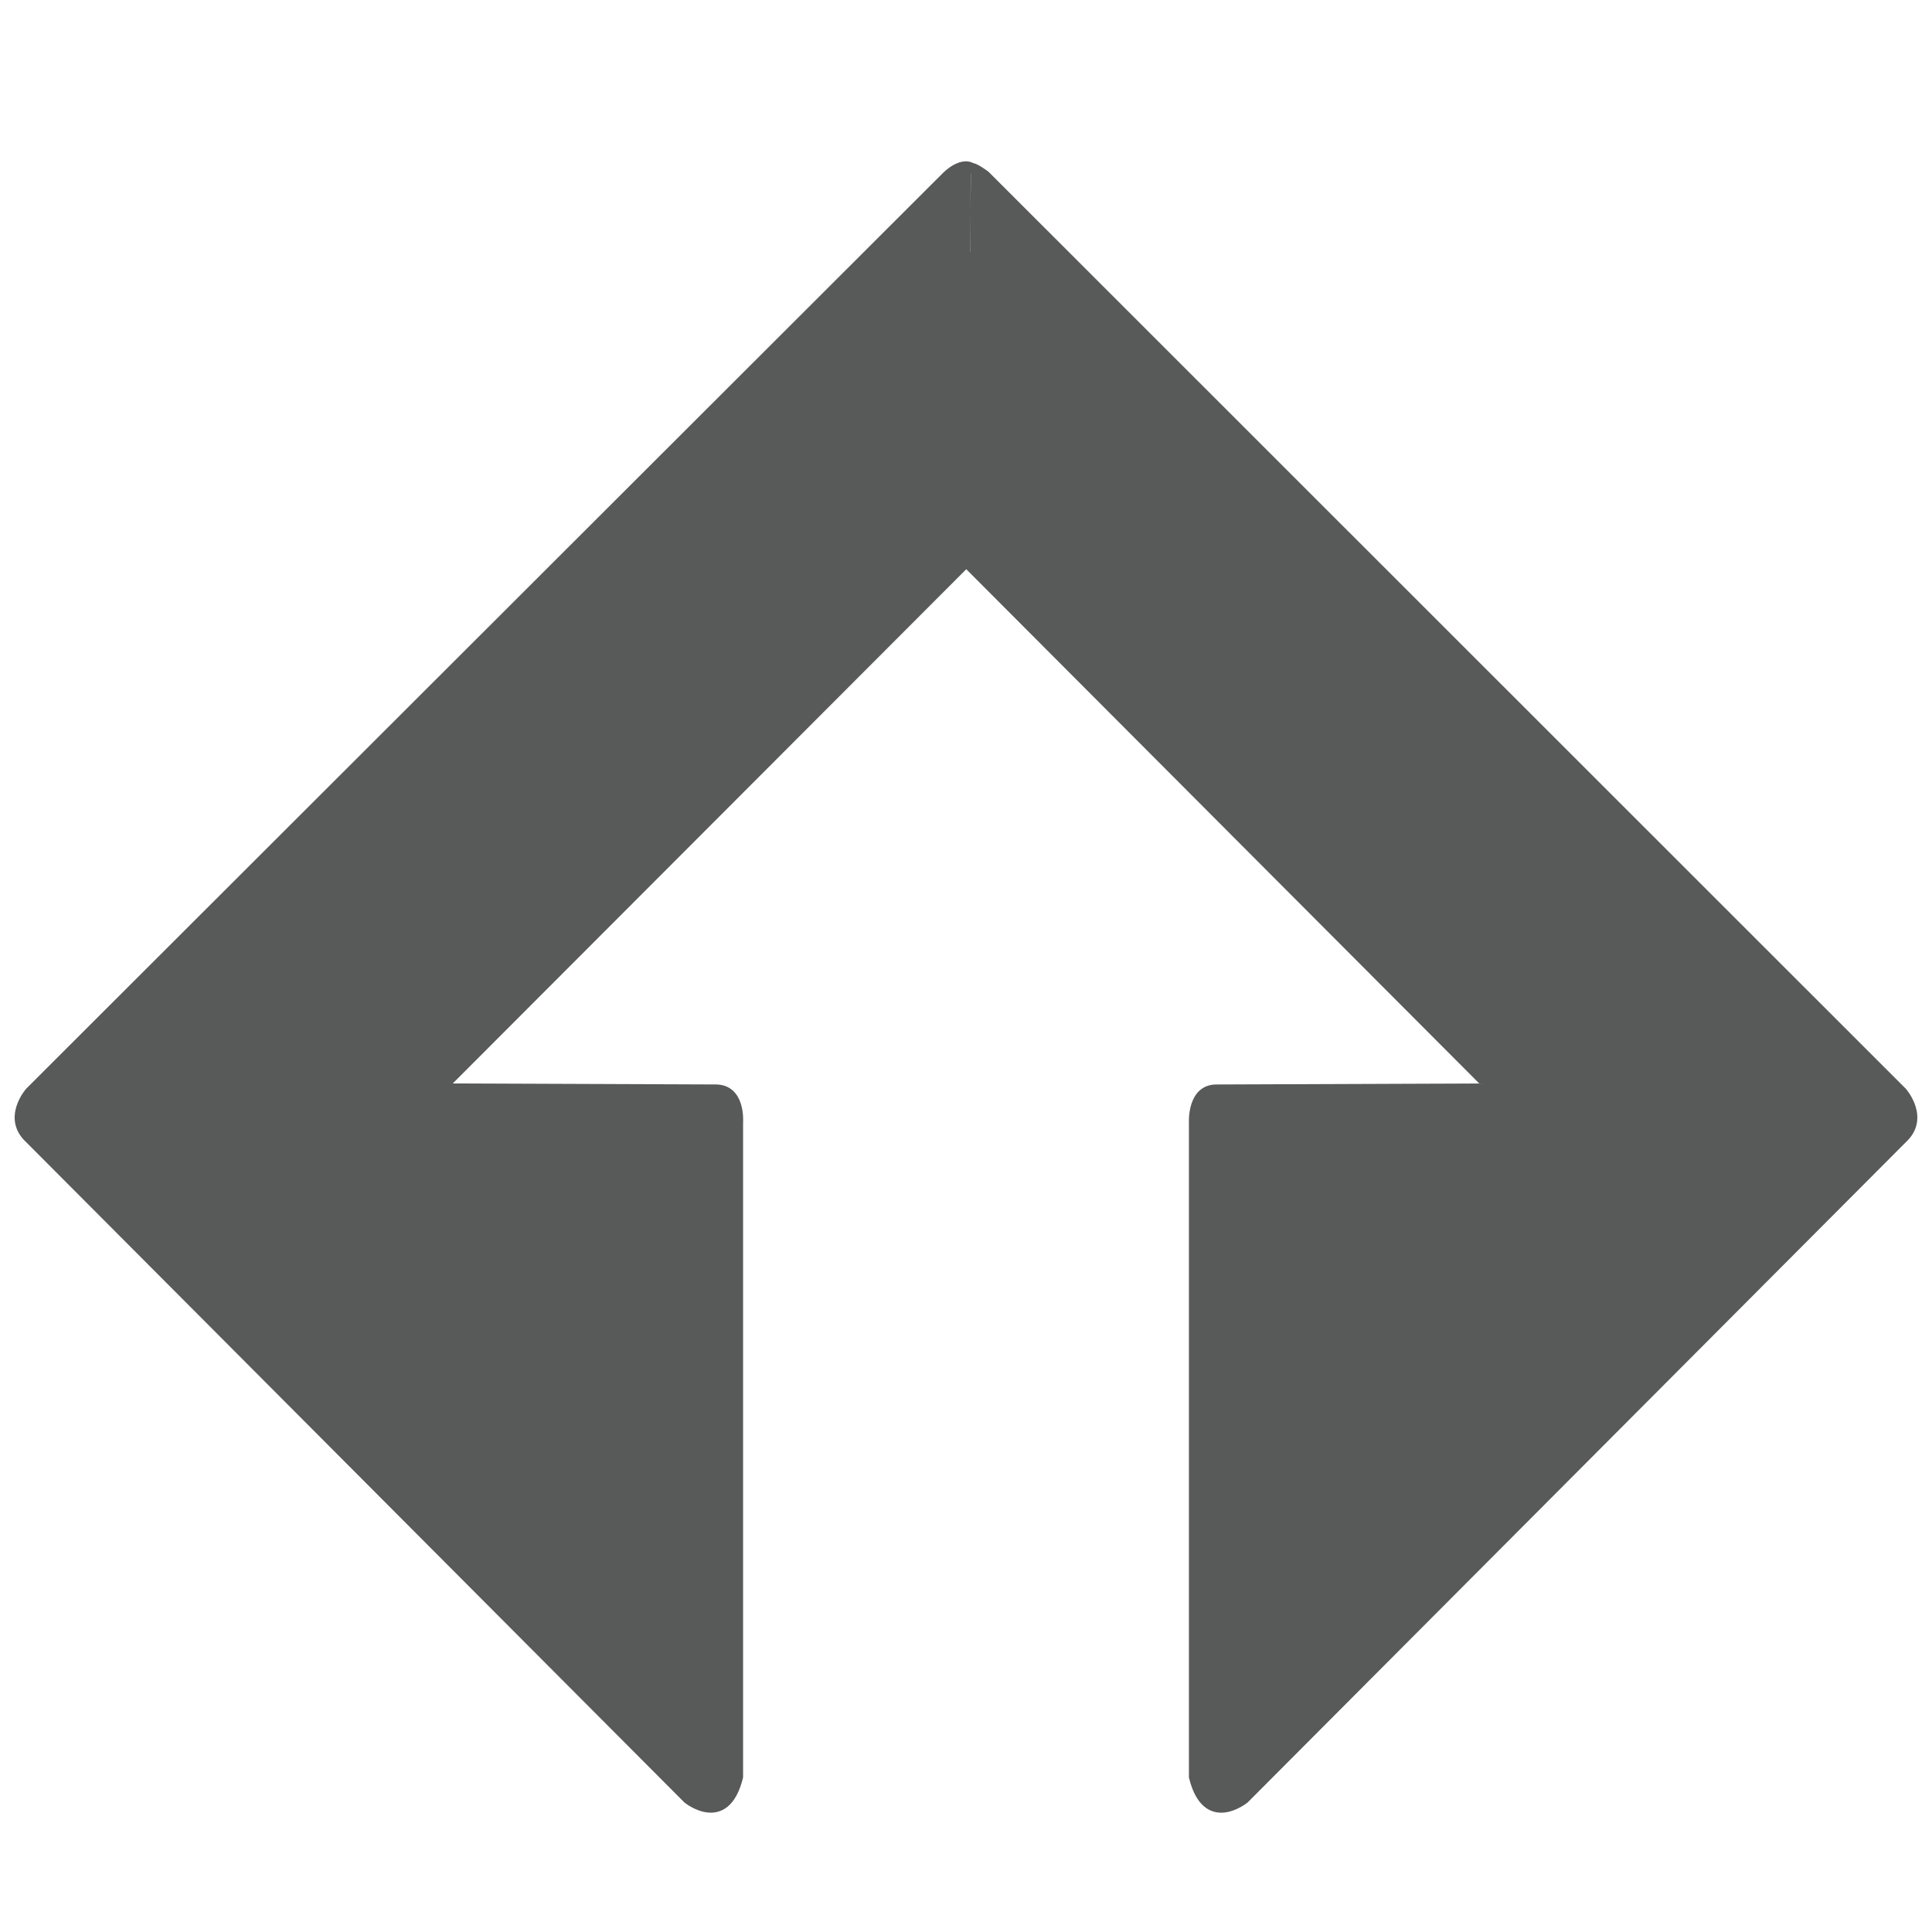 <?xml version="1.0" encoding="UTF-8" standalone="no"?>
<!-- Created with Inkscape (http://www.inkscape.org/) -->

<svg
   xmlns:dc="http://purl.org/dc/elements/1.1/"
   xmlns:cc="http://creativecommons.org/ns#"
   xmlns:rdf="http://www.w3.org/1999/02/22-rdf-syntax-ns#"
   xmlns:svg="http://www.w3.org/2000/svg"
   xmlns="http://www.w3.org/2000/svg"
   xmlns:sodipodi="http://sodipodi.sourceforge.net/DTD/sodipodi-0.dtd"
   xmlns:inkscape="http://www.inkscape.org/namespaces/inkscape"
   id="svg2985"
   version="1.1"
   inkscape:version="0.48.0 r9654"
   width="1000"
   height="1000"
   xml:space="preserve"
   sodipodi:docname="Flat.svg"><defs
     id="defs2989"><clipPath
       clipPathUnits="userSpaceOnUse"
       id="clipPath2999"><path
         d="M 0,800 800,800 800,0 0,0 0,800 z"
         id="path3001" /></clipPath></defs><sodipodi:namedview
     pagecolor="#ffffff"
     bordercolor="#666666"
     borderopacity="1"
     objecttolerance="10"
     gridtolerance="10"
     guidetolerance="10"
     inkscape:pageopacity="0"
     inkscape:pageshadow="2"
     inkscape:window-width="1366"
     inkscape:window-height="706"
     id="namedview2987"
     showgrid="false"
     inkscape:zoom="0.582"
     inkscape:cx="292.14917"
     inkscape:cy="437.32373"
     inkscape:window-x="-8"
     inkscape:window-y="-8"
     inkscape:window-maximized="1"
     inkscape:current-layer="g2993" /><g
     id="g2993"
     inkscape:groupmode="layer"
     inkscape:label="Flat"
     transform="matrix(1.25,0,0,-1.25,0,1000)"><g
       id="g2995"
       transform="translate(0,-3.2688767e-6)"><g
         id="g2997"
         clip-path="url(#clipPath2999)"><g
           id="g3003"
           transform="translate(399.791,566.744)"><path
             d="m 0,0 216.332,-216.878 -112.481,-0.428 c -10.574,0 -9.838,-14.113 -9.838,-14.113 l 0,-271.159 c 5.56,-22.669 21.812,-9.41 21.812,-9.41 l 272.442,273.297 c 9.836,8.982 0,20.102 0,20.102 L 8.514,161.04 c -8.304,6.021 -6.247,1.797 -6.247,1.797 M 0.562,-0.081 l -216.475,-216.786 112.483,-0.429 c 10.942,0 9.836,-14.113 9.836,-14.113 l 0,-271.16 c -5.558,-22.667 -21.812,-9.408 -21.812,-9.408 l -272.441,273.296 c -9.837,8.982 0,20.102 0,20.102 L -8.056,160.786 c 6.417,5.987 10.273,3.751 10.273,3.751"
             style="fill:#585959;fill-opacity:1;fill-rule:nonzero;stroke:#585959;stroke-width:3;stroke-linecap:round;stroke-linejoin:round;stroke-miterlimit:10;stroke-opacity:1;stroke-dasharray:none"
             id="path3005"
             inkscape:connector-curvature="0" /></g><path
           d="m 416.243,567.46 -27.939,0 0,128.333 27.939,0 0,-128.333 z"
           style="fill:#585959;fill-opacity:1;fill-rule:nonzero;stroke:none"
           id="path3007"
           inkscape:connector-curvature="0" /></g></g></g></svg>